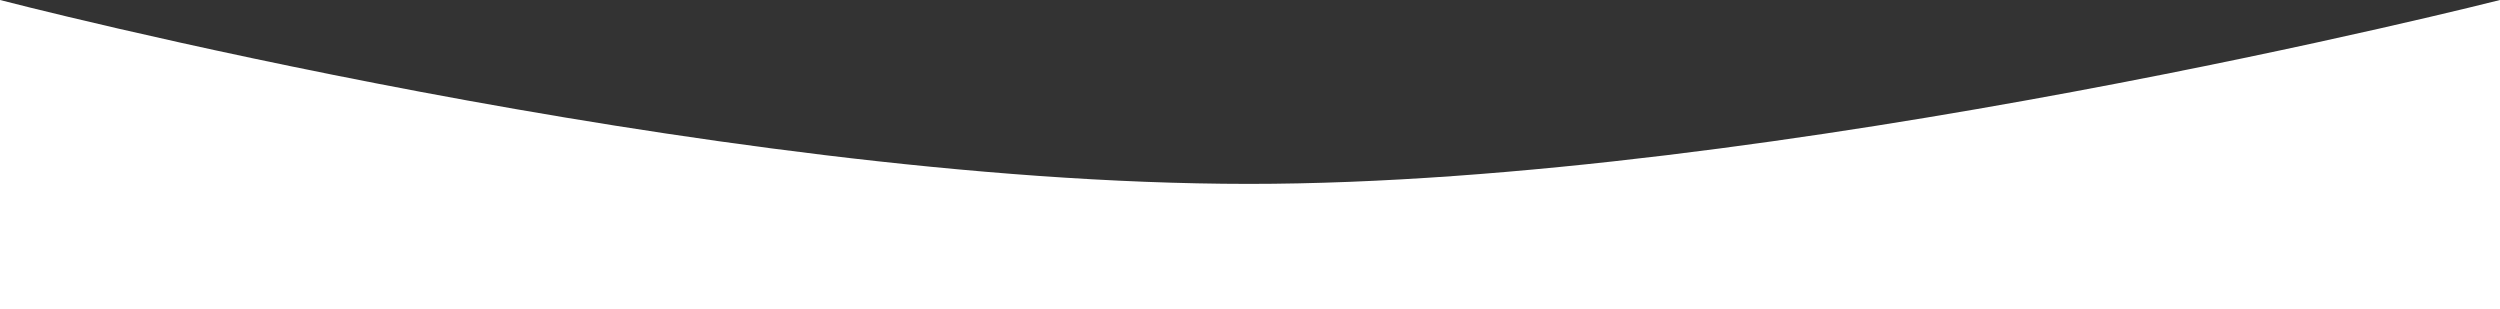 <svg width="1512" height="187" viewBox="0 0 1512 187" fill="none" xmlns="http://www.w3.org/2000/svg" preserveAspectRatio="none">
	<rect x="0" y="0" width="1512" height="187" fill="#333333" stroke="none"/>
	<path d="M0 187H1512V0C1512 0 1073.9 111.319 755 111.216C426.87 111.109 0 0 0 0V187Z" fill="white" />
</svg>
